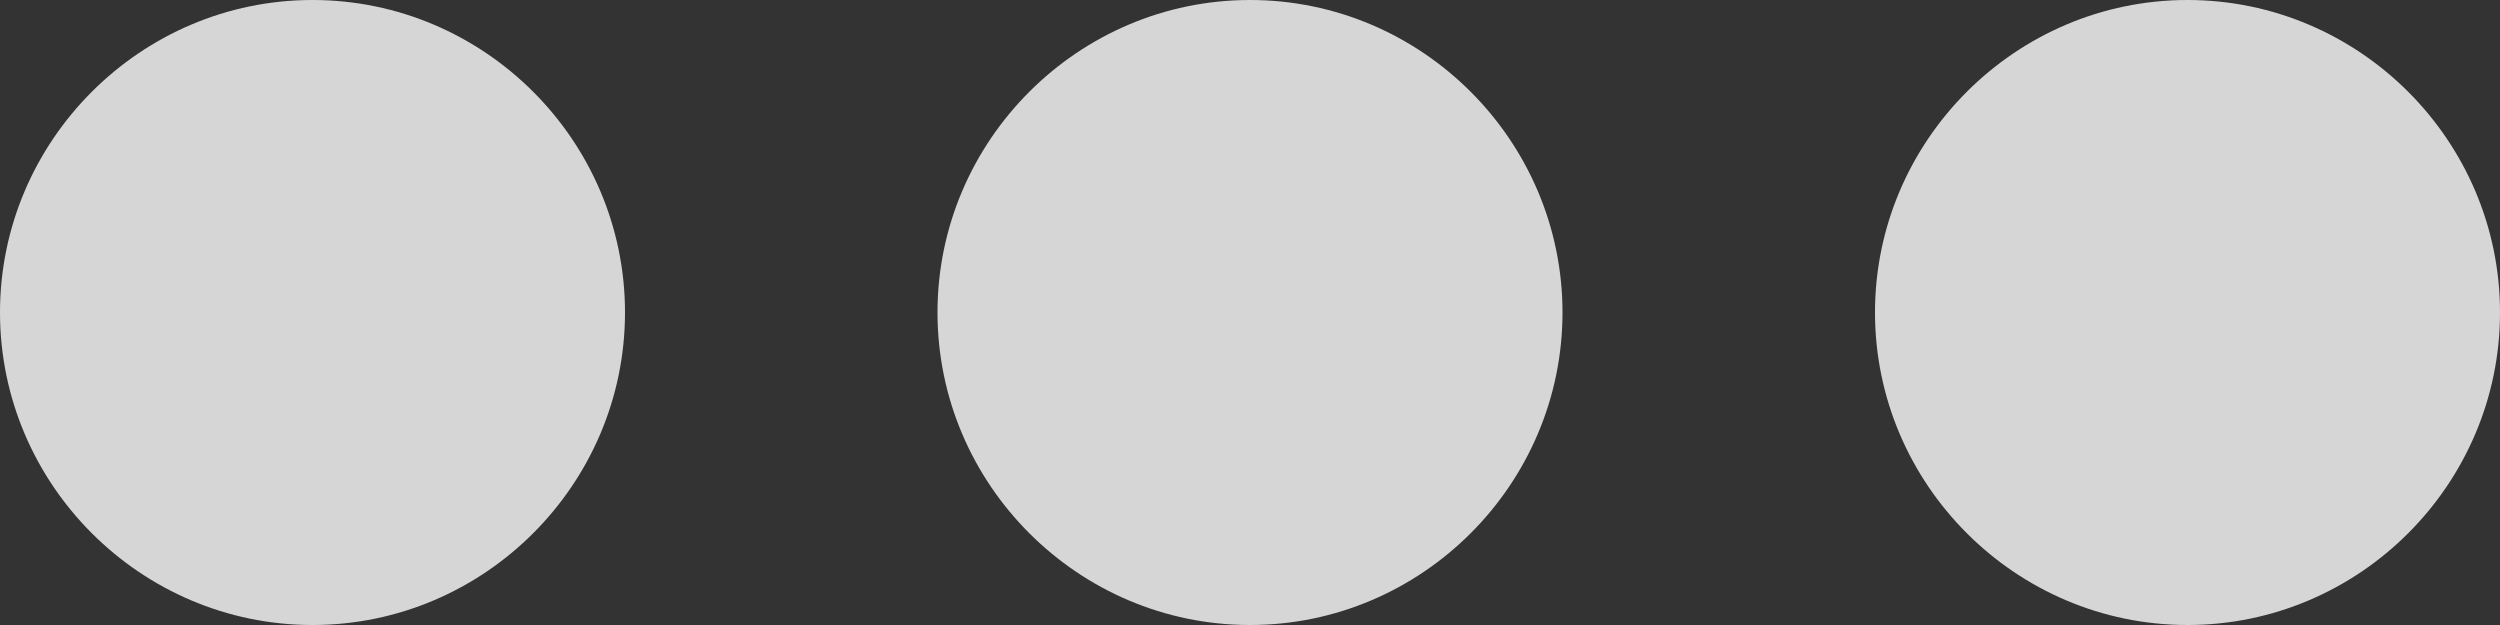 <?xml version="1.0" encoding="UTF-8"?>
<svg width="16px" height="4px" viewBox="0 0 16 4" version="1.1" xmlns="http://www.w3.org/2000/svg" xmlns:xlink="http://www.w3.org/1999/xlink">
    <rect x="0" y="0" width="16" height="4" fill="#333333" stroke="none"/>
    <!-- Generator: Sketch 52.3 (67297) - http://www.bohemiancoding.com/sketch -->
    <title>setting-wt</title>
    <desc>Created with Sketch.</desc>
    <g id="Symbols" stroke="none" stroke-width="1" fill="none" fill-rule="evenodd" opacity="0.8">
        <g id="Icon/Actions/options/white" transform="translate(-4, -10)" fill="#FFFFFF" fill-rule="nonzero">
            <g id="setting-wt" transform="translate(4, 10)">
                <path d="M12,2 C12,0.9 12.9,-3.00038466e-16 14,-3.6739404e-16 C15.1,-4.34749614e-16 16,0.9 16,2 C16,3.1 15.1,4 14,4 C12.9,4 12,3.1 12,2 Z M10,2 C10,3.1 9.1,4 8,4 C6.9,4 6,3.1 6,2 C6,0.9 6.9,1.44050744e-16 8,7.66951701e-17 C9.1,9.33959615e-18 10,0.9 10,2 Z M4,2 C4,3.1 3.1,4 2,4 C0.9,4 0,3.1 0,2 C0,0.9 0.9,5.88139954e-16 2,5.2078438e-16 C3.1,4.53428806e-16 4,0.9 4,2 Z" id="Shape"></path>
            </g>
        </g>
    </g>
</svg>
